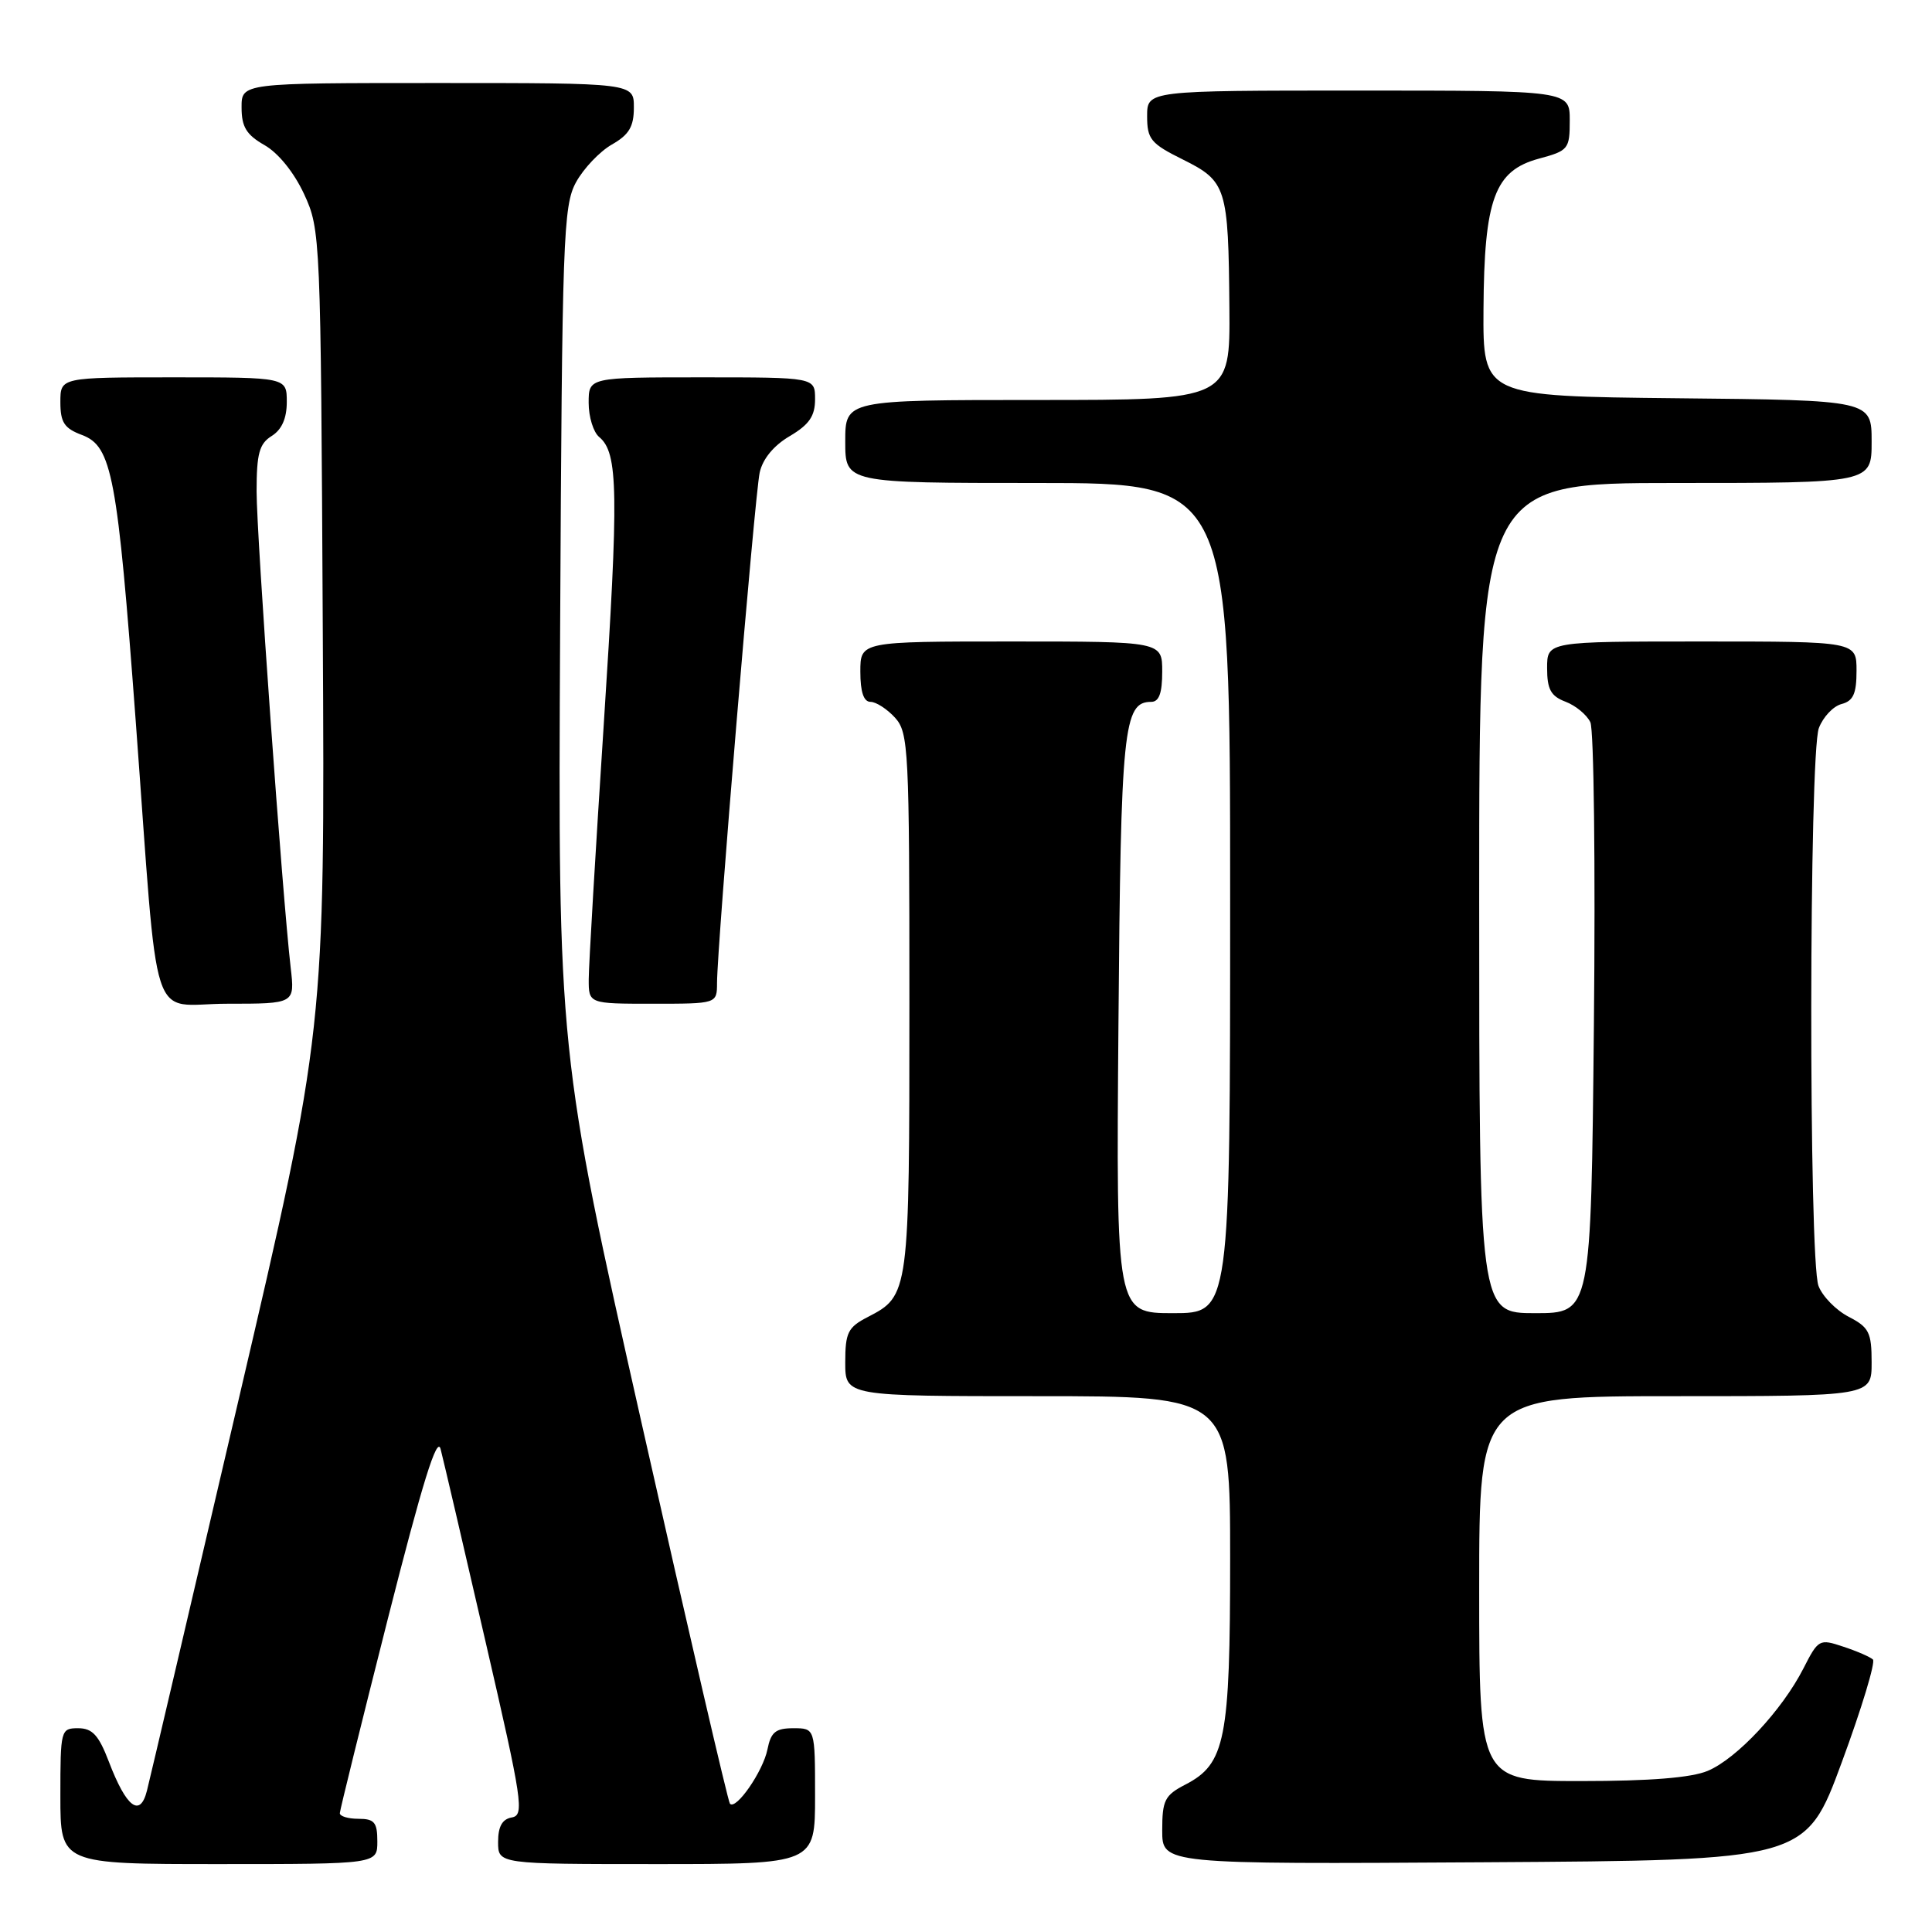 <?xml version="1.0" encoding="UTF-8" standalone="no"?>
<!DOCTYPE svg PUBLIC "-//W3C//DTD SVG 1.1//EN" "http://www.w3.org/Graphics/SVG/1.1/DTD/svg11.dtd" >
<svg xmlns="http://www.w3.org/2000/svg" xmlns:xlink="http://www.w3.org/1999/xlink" version="1.1" viewBox="0 0 256 256">
 <g >
 <path fill="currentColor"
d=" M 50.00 244.00 C 50.00 241.47 49.61 241.00 47.50 241.00 C 46.12 241.00 45.01 240.66 45.03 240.25 C 45.04 239.84 47.91 228.25 51.39 214.50 C 55.97 196.46 57.91 190.20 58.38 192.00 C 58.74 193.38 61.42 204.85 64.33 217.50 C 69.23 238.72 69.50 240.52 67.82 240.82 C 66.55 241.04 66.00 242.02 66.00 244.07 C 66.00 247.00 66.00 247.00 87.00 247.00 C 108.00 247.00 108.00 247.00 108.00 238.00 C 108.00 229.00 108.00 229.00 105.12 229.00 C 102.77 229.00 102.15 229.51 101.69 231.81 C 101.11 234.70 97.53 239.89 96.72 239.00 C 96.47 238.72 91.24 216.20 85.10 188.94 C 73.94 139.38 73.94 139.38 74.22 83.44 C 74.48 31.54 74.63 27.26 76.32 24.16 C 77.32 22.33 79.46 20.08 81.06 19.16 C 83.35 17.86 83.99 16.79 83.99 14.25 C 84.00 11.00 84.00 11.00 58.00 11.00 C 32.00 11.00 32.00 11.00 32.01 14.25 C 32.01 16.82 32.65 17.86 35.05 19.23 C 36.88 20.27 38.97 22.86 40.30 25.73 C 42.47 30.43 42.50 31.28 42.77 83.50 C 43.05 136.50 43.05 136.50 31.61 185.50 C 25.32 212.45 19.86 235.75 19.47 237.28 C 18.56 240.89 16.74 239.50 14.42 233.42 C 13.08 229.92 12.24 229.00 10.36 229.00 C 8.05 229.00 8.00 229.20 8.00 238.00 C 8.00 247.00 8.00 247.00 29.00 247.00 C 50.00 247.00 50.00 247.00 50.00 244.00 Z  M 244.05 233.50 C 246.69 226.35 248.54 220.22 248.17 219.89 C 247.80 219.55 246.04 218.78 244.24 218.19 C 241.07 217.13 240.94 217.20 238.95 221.10 C 236.13 226.62 230.13 233.04 226.28 234.65 C 224.12 235.56 218.62 236.00 209.53 236.00 C 196.00 236.00 196.00 236.00 196.00 210.50 C 196.00 185.00 196.00 185.00 222.00 185.00 C 248.00 185.00 248.00 185.00 248.00 180.53 C 248.00 176.55 247.66 175.88 244.96 174.48 C 243.28 173.61 241.48 171.77 240.96 170.39 C 239.65 166.95 239.70 99.92 241.01 96.47 C 241.57 95.00 242.92 93.57 244.01 93.29 C 245.57 92.88 246.00 91.92 246.00 88.88 C 246.00 85.00 246.00 85.00 225.50 85.00 C 205.00 85.00 205.00 85.00 205.00 88.52 C 205.00 91.34 205.49 92.24 207.44 92.98 C 208.78 93.49 210.26 94.71 210.73 95.70 C 211.20 96.69 211.41 114.71 211.20 135.75 C 210.82 174.00 210.82 174.00 203.41 174.00 C 196.00 174.00 196.00 174.00 196.00 119.00 C 196.00 64.00 196.00 64.00 222.00 64.00 C 248.00 64.00 248.00 64.00 248.00 58.52 C 248.00 53.03 248.00 53.03 222.25 52.77 C 196.50 52.50 196.50 52.50 196.57 41.00 C 196.66 26.34 198.04 22.61 203.92 21.02 C 207.82 19.97 208.00 19.75 208.00 15.96 C 208.00 12.00 208.00 12.00 180.00 12.00 C 152.00 12.00 152.00 12.00 152.00 15.39 C 152.00 18.44 152.48 19.03 156.74 21.14 C 162.52 24.02 162.77 24.81 162.90 40.75 C 163.00 53.00 163.00 53.00 137.50 53.00 C 112.00 53.00 112.00 53.00 112.00 58.50 C 112.00 64.00 112.00 64.00 137.50 64.00 C 163.00 64.00 163.00 64.00 163.00 119.00 C 163.00 174.00 163.00 174.00 155.45 174.00 C 147.89 174.00 147.89 174.00 148.20 135.75 C 148.51 96.44 148.86 93.00 152.54 93.00 C 153.58 93.00 154.00 91.85 154.00 89.00 C 154.00 85.00 154.00 85.00 134.00 85.00 C 114.00 85.00 114.00 85.00 114.00 89.00 C 114.00 91.68 114.44 93.00 115.35 93.00 C 116.08 93.00 117.55 93.95 118.60 95.10 C 120.39 97.09 120.50 99.21 120.50 132.85 C 120.50 171.50 120.48 171.67 114.97 174.52 C 112.35 175.87 112.00 176.58 112.00 180.53 C 112.00 185.00 112.00 185.00 137.50 185.00 C 163.00 185.00 163.00 185.00 163.00 206.53 C 163.00 230.53 162.37 233.72 157.08 236.46 C 154.33 237.88 154.00 238.54 154.00 242.54 C 154.00 247.02 154.00 247.02 196.63 246.76 C 239.26 246.50 239.26 246.50 244.05 233.50 Z  M 38.52 128.25 C 37.41 118.64 34.00 71.01 34.00 65.11 C 34.00 60.10 34.36 58.79 36.00 57.77 C 37.34 56.93 38.00 55.44 38.00 53.26 C 38.00 50.00 38.00 50.00 23.00 50.00 C 8.00 50.00 8.00 50.00 8.00 53.28 C 8.00 55.97 8.51 56.76 10.87 57.64 C 14.84 59.14 15.56 62.99 17.98 95.50 C 21.10 137.57 19.62 133.00 30.11 133.00 C 39.07 133.00 39.07 133.00 38.52 128.25 Z  M 95.01 130.25 C 95.02 125.36 100.01 65.59 100.66 62.63 C 101.05 60.82 102.51 59.04 104.64 57.79 C 107.23 56.26 108.00 55.13 108.00 52.90 C 108.00 50.00 108.00 50.00 93.00 50.00 C 78.00 50.00 78.00 50.00 78.00 53.38 C 78.00 55.24 78.63 57.28 79.40 57.91 C 81.92 60.01 82.00 65.16 80.00 96.00 C 78.91 112.78 78.01 127.96 78.01 129.75 C 78.00 133.00 78.00 133.00 86.50 133.00 C 95.00 133.00 95.00 133.00 95.01 130.25 Z "/>
</g>
</svg>